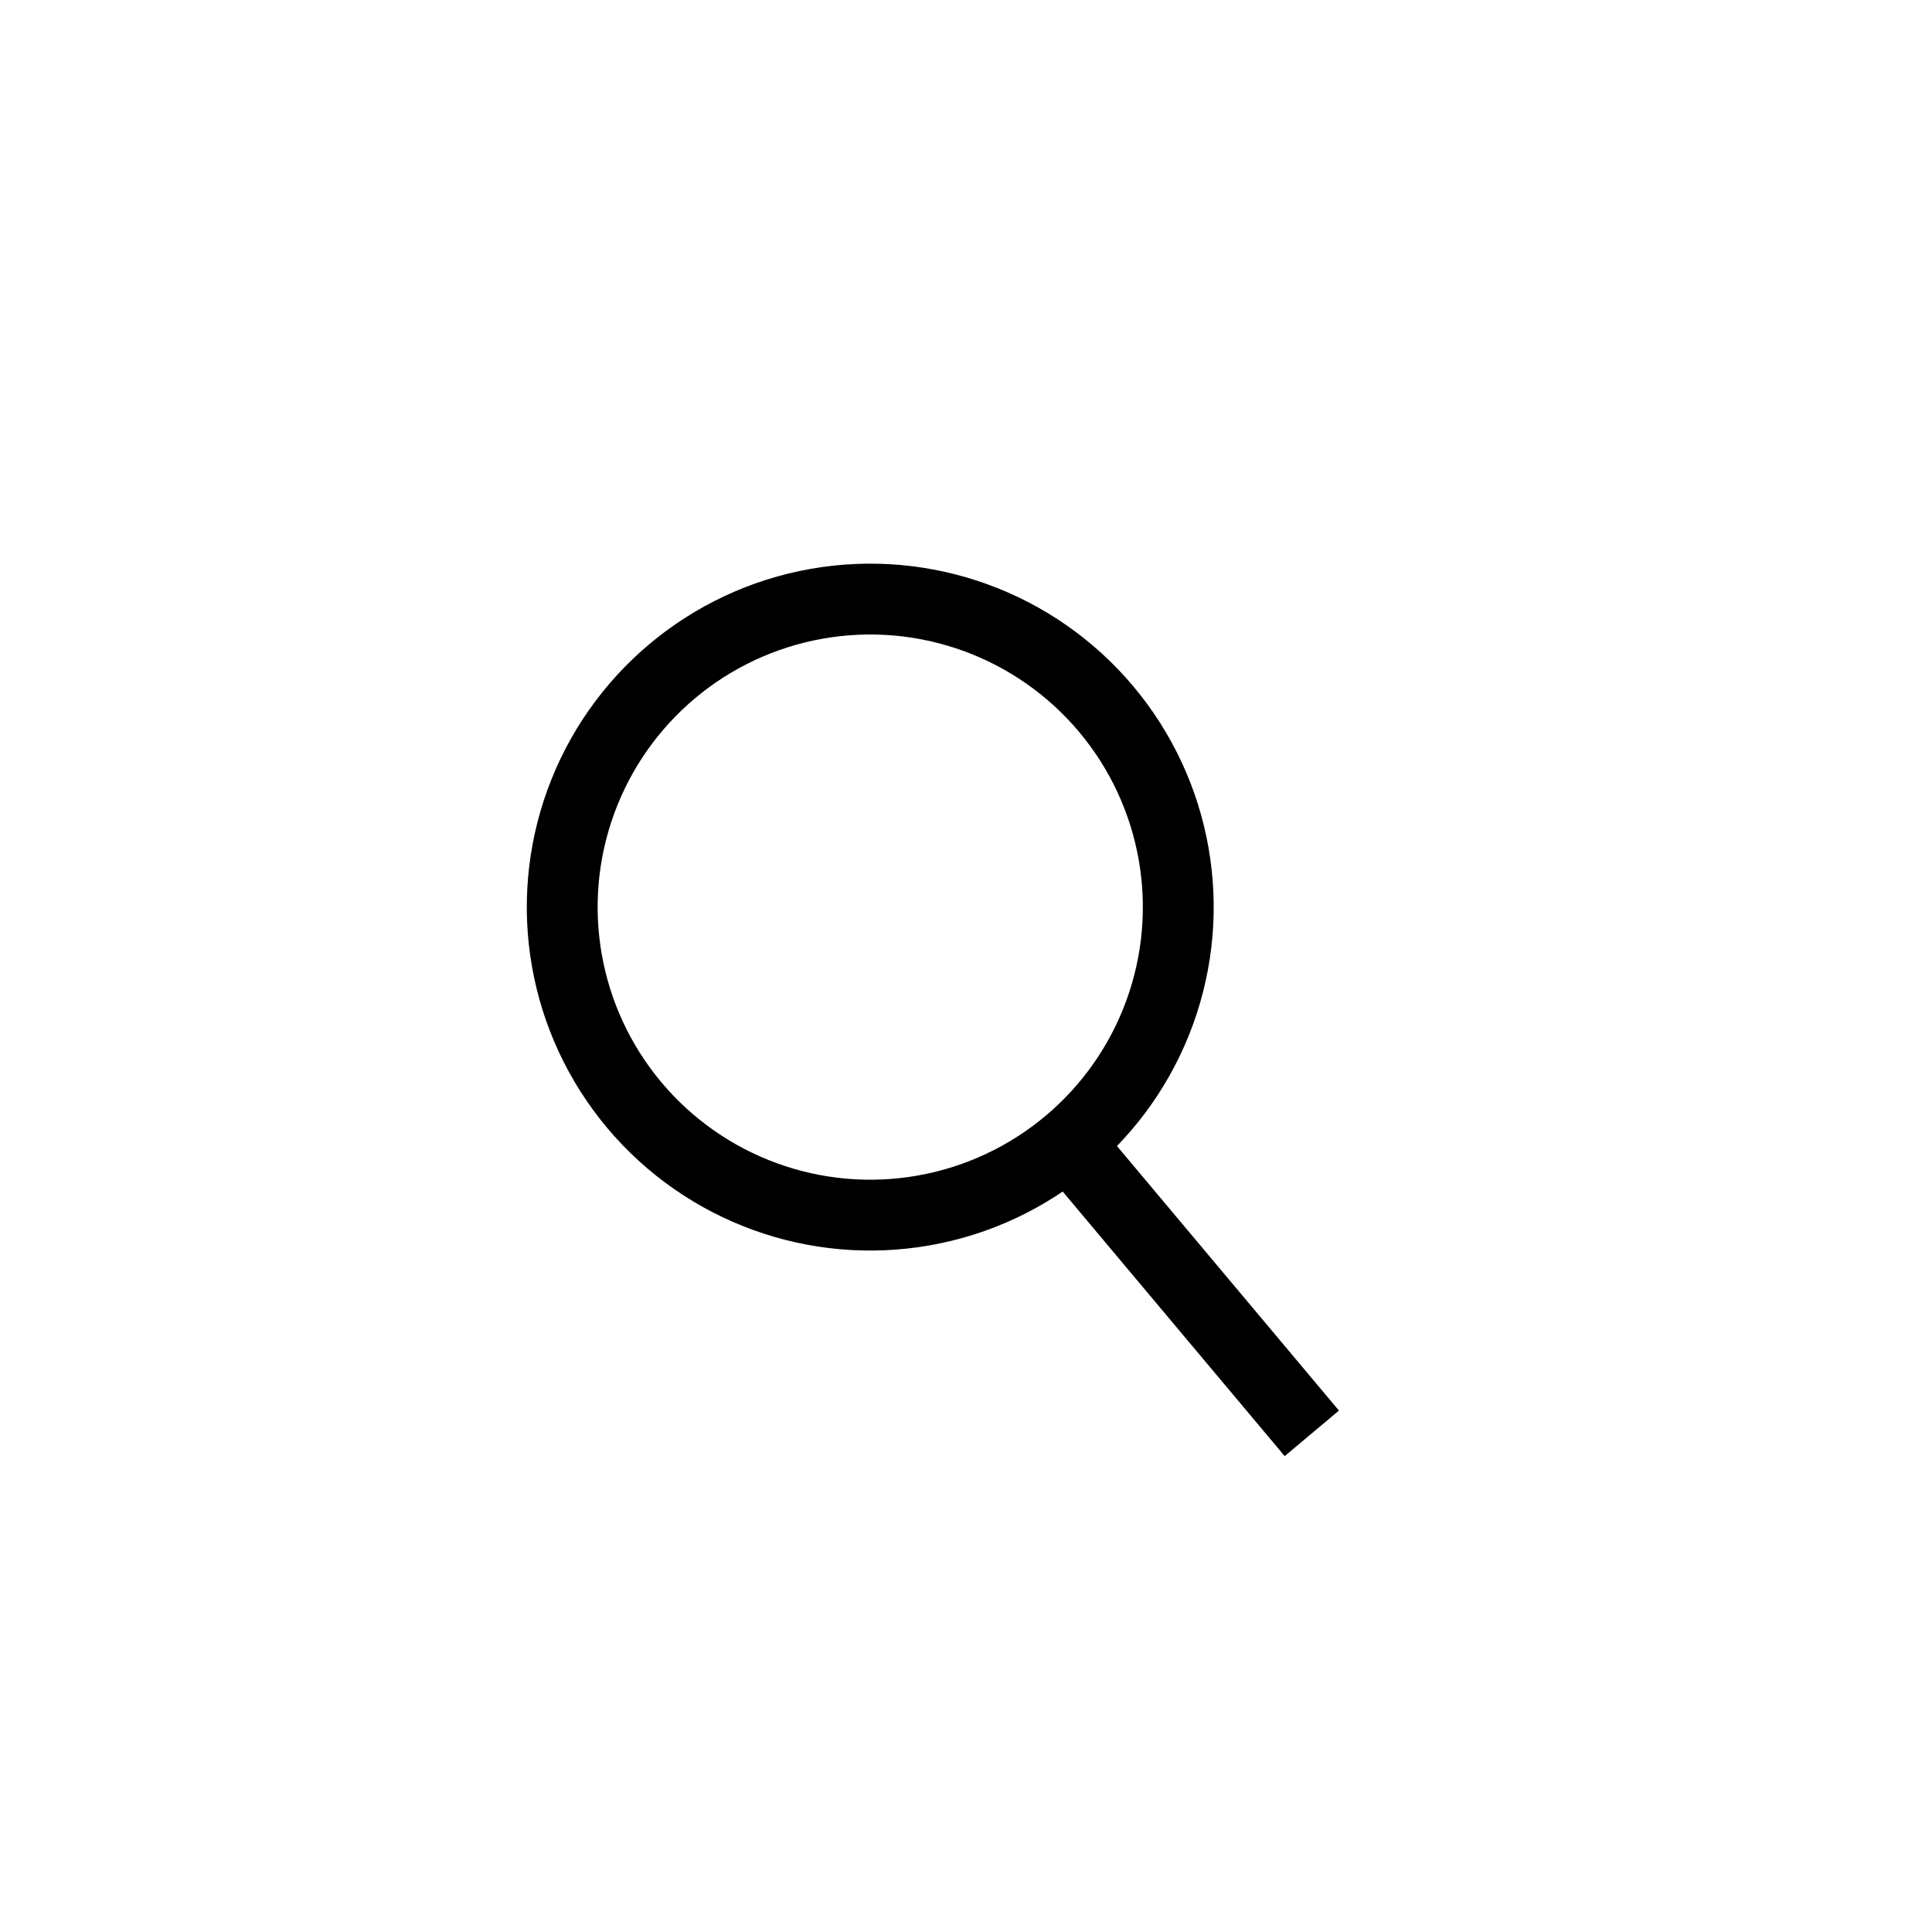<svg xmlns="http://www.w3.org/2000/svg" width="30" height="30" viewBox="0 0 30 30"><defs><style>.a{fill:red;opacity:0;}.b,.d{fill:none;}.b{stroke:#000;stroke-width:1.1px;}.c{stroke:none;}</style></defs><g transform="translate(-60 -55)"><rect class="a" width="30" height="30" transform="translate(60 55)"/><g transform="translate(-25.944 64.643) rotate(-40)"><g class="b" transform="translate(68 62)"><circle class="c" cx="5.333" cy="5.333" r="5.333"/><circle class="d" cx="5.333" cy="5.333" r="4.783"/></g><path class="b" d="M73.5,72.717v6.4" transform="translate(-0.167 -1.117)"/></g></g></svg>